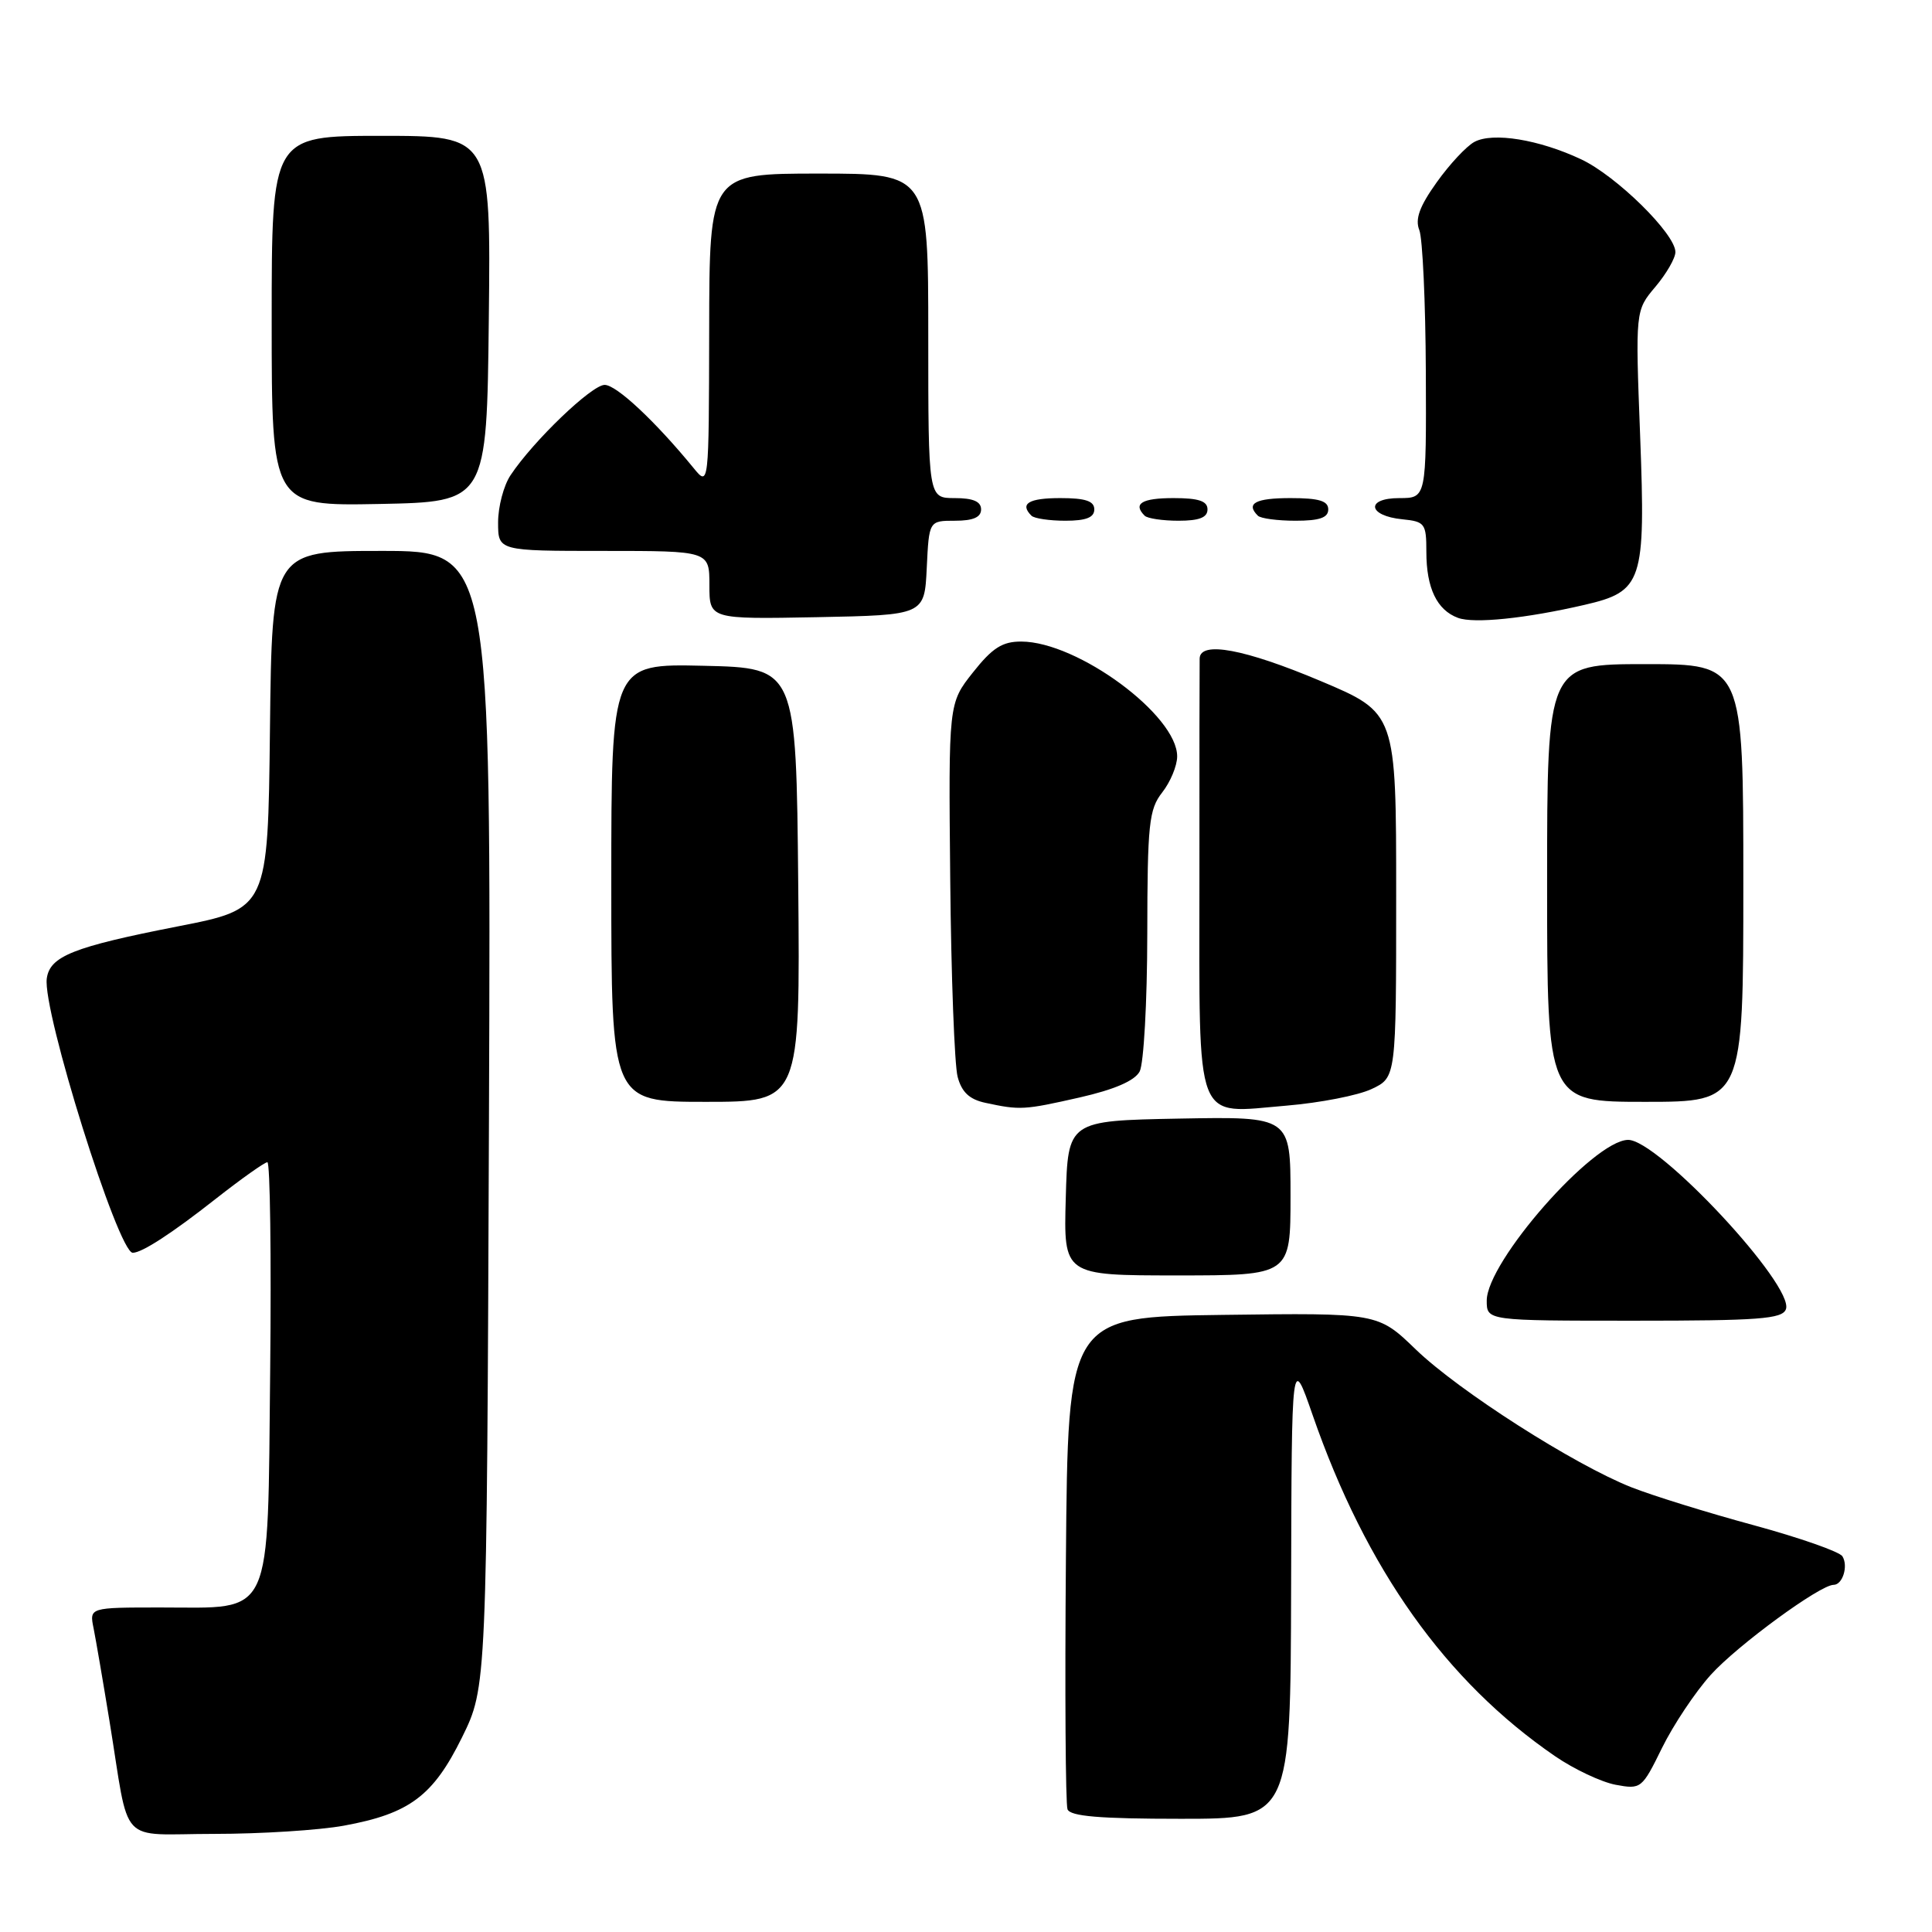 <?xml version="1.0" encoding="UTF-8" standalone="no"?>
<!DOCTYPE svg PUBLIC "-//W3C//DTD SVG 1.1//EN" "http://www.w3.org/Graphics/SVG/1.1/DTD/svg11.dtd" >
<svg xmlns="http://www.w3.org/2000/svg" xmlns:xlink="http://www.w3.org/1999/xlink" version="1.1" viewBox="0 0 256 256">
 <g >
 <path fill="currentColor"
d=" M 45.57 241.91 C 54.26 240.32 57.39 237.98 61.22 230.21 C 64.50 223.54 64.50 223.54 64.79 148.27 C 65.07 73.00 65.07 73.00 50.55 73.00 C 36.04 73.00 36.04 73.00 35.77 96.71 C 35.50 120.42 35.50 120.42 23.52 122.76 C 9.70 125.47 6.62 126.70 6.20 129.64 C 5.59 133.88 15.66 166.00 17.59 166.00 C 18.81 166.00 22.77 163.43 28.59 158.85 C 31.99 156.18 35.07 154.00 35.43 154.00 C 35.79 154.00 35.96 166.42 35.80 181.59 C 35.44 214.98 36.35 213.00 21.31 213.00 C 11.84 213.00 11.84 213.00 12.40 215.75 C 12.70 217.26 13.65 222.78 14.50 228.00 C 17.27 244.94 15.46 243.00 28.40 243.00 C 34.58 243.00 42.30 242.51 45.57 241.91 Z  M 171.08 210.25 C 171.15 179.50 171.15 179.50 173.93 187.50 C 181.02 207.93 191.58 222.78 206.06 232.71 C 208.57 234.43 212.18 236.13 214.07 236.49 C 217.45 237.12 217.57 237.02 220.23 231.60 C 221.73 228.56 224.63 224.20 226.69 221.92 C 230.21 218.02 241.16 210.00 242.96 210.00 C 244.16 210.00 244.93 207.50 244.13 206.22 C 243.76 205.61 238.47 203.76 232.38 202.10 C 226.29 200.45 219.01 198.19 216.19 197.08 C 208.59 194.08 193.33 184.33 187.60 178.81 C 182.58 173.96 182.58 173.96 162.04 174.23 C 141.50 174.50 141.50 174.50 141.24 206.49 C 141.09 224.09 141.19 239.05 141.45 239.74 C 141.81 240.67 145.71 241.00 156.47 241.00 C 171.00 241.00 171.00 241.00 171.08 210.25 Z  M 236.64 173.49 C 237.83 170.40 219.66 150.92 215.70 151.04 C 211.06 151.17 197.00 167.20 197.00 172.34 C 197.00 175.00 197.00 175.00 216.53 175.00 C 233.04 175.00 236.15 174.77 236.64 173.49 Z  M 171.00 158.47 C 171.00 147.95 171.00 147.95 156.25 148.22 C 141.50 148.50 141.50 148.50 141.22 158.75 C 140.93 169.00 140.93 169.00 155.97 169.00 C 171.00 169.00 171.00 169.00 171.00 158.47 Z  M 143.06 145.42 C 147.67 144.37 150.35 143.21 151.01 141.98 C 151.55 140.96 152.01 132.79 152.02 123.82 C 152.04 109.16 152.24 107.25 154.00 105.00 C 155.08 103.62 155.97 101.49 155.98 100.25 C 156.03 94.80 142.80 85.03 135.33 85.01 C 132.82 85.00 131.50 85.84 128.92 89.10 C 125.68 93.19 125.68 93.19 125.91 116.53 C 126.03 129.37 126.48 141.13 126.89 142.68 C 127.43 144.72 128.46 145.68 130.57 146.13 C 135.17 147.12 135.69 147.09 143.06 145.42 Z  M 181.75 144.30 C 185.00 142.77 185.00 142.77 185.00 118.62 C 185.00 94.46 185.00 94.46 174.97 90.23 C 164.92 85.99 159.03 84.90 158.96 87.25 C 158.94 87.94 158.92 101.09 158.93 116.49 C 158.93 149.61 158.13 147.53 170.50 146.50 C 174.90 146.13 179.96 145.15 181.75 144.30 Z  M 105.77 117.25 C 105.50 88.50 105.50 88.50 93.25 88.22 C 81.00 87.94 81.00 87.94 81.00 116.97 C 81.00 146.00 81.00 146.00 93.52 146.00 C 106.03 146.00 106.03 146.00 105.77 117.25 Z  M 231.00 117.00 C 231.00 88.00 231.00 88.00 218.00 88.00 C 205.00 88.00 205.00 88.00 205.00 117.00 C 205.00 146.00 205.00 146.00 218.00 146.00 C 231.00 146.00 231.00 146.00 231.00 117.00 Z  M 209.95 80.15 C 217.65 78.37 218.06 77.14 217.33 57.83 C 216.69 41.15 216.69 41.15 219.35 38.00 C 220.81 36.27 222.00 34.20 222.00 33.40 C 222.00 30.99 214.19 23.31 209.51 21.11 C 203.94 18.49 197.82 17.49 195.37 18.80 C 194.32 19.36 192.07 21.77 190.37 24.16 C 188.09 27.35 187.48 29.03 188.07 30.50 C 188.50 31.60 188.89 40.04 188.93 49.25 C 189.00 66.00 189.00 66.00 185.42 66.00 C 180.90 66.00 181.24 68.36 185.83 68.81 C 188.81 69.11 189.00 69.37 189.00 73.13 C 189.00 77.92 190.40 80.84 193.19 81.87 C 195.31 82.66 202.17 81.95 209.95 80.15 Z  M 122.80 75.25 C 123.10 69.00 123.10 69.00 126.55 69.00 C 128.95 69.00 130.00 68.54 130.00 67.50 C 130.00 66.45 128.94 66.00 126.50 66.00 C 123.00 66.00 123.00 66.00 123.00 44.50 C 123.00 23.00 123.00 23.00 108.50 23.00 C 94.00 23.00 94.00 23.00 93.97 43.75 C 93.93 64.50 93.93 64.50 91.89 62.00 C 86.82 55.81 81.68 51.00 80.12 51.00 C 78.41 51.00 70.68 58.41 67.65 62.97 C 66.74 64.33 66.00 67.14 66.00 69.22 C 66.00 73.00 66.00 73.00 80.00 73.00 C 94.00 73.00 94.00 73.00 94.00 77.53 C 94.00 82.05 94.00 82.05 108.25 81.78 C 122.50 81.50 122.50 81.50 122.80 75.25 Z  M 145.00 67.50 C 145.00 66.39 143.83 66.00 140.50 66.00 C 136.30 66.00 135.08 66.74 136.67 68.33 C 137.03 68.70 139.06 69.00 141.17 69.00 C 143.91 69.00 145.00 68.57 145.00 67.50 Z  M 160.00 67.50 C 160.00 66.39 158.83 66.00 155.50 66.00 C 151.30 66.00 150.08 66.74 151.67 68.33 C 152.03 68.70 154.06 69.00 156.17 69.00 C 158.91 69.00 160.00 68.57 160.00 67.50 Z  M 176.00 67.50 C 176.00 66.37 174.78 66.00 171.00 66.00 C 166.35 66.00 165.04 66.71 166.67 68.33 C 167.03 68.70 169.28 69.00 171.67 69.00 C 174.85 69.00 176.00 68.60 176.00 67.50 Z  M 64.77 42.25 C 65.04 18.00 65.04 18.00 50.52 18.00 C 36.00 18.00 36.00 18.00 36.00 42.53 C 36.00 67.05 36.00 67.05 50.25 66.78 C 64.50 66.50 64.50 66.50 64.77 42.25 Z "/>
</g>
</svg>